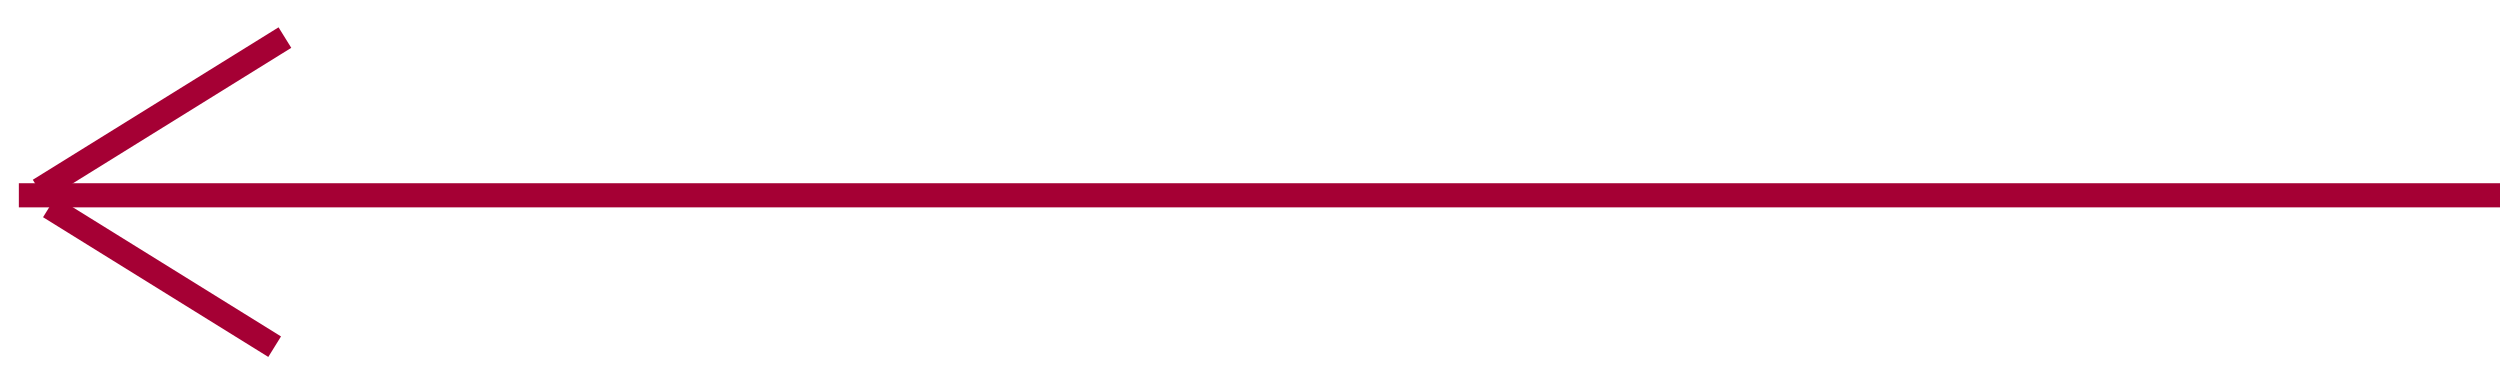 <?xml version="1.0" encoding="UTF-8" standalone="no"?>
<svg
   xmlns:dc="http://purl.org/dc/elements/1.1/"
   xmlns:cc="http://creativecommons.org/ns#"
   xmlns:rdf="http://www.w3.org/1999/02/22-rdf-syntax-ns#"
   xmlns:svg="http://www.w3.org/2000/svg"
   xmlns="http://www.w3.org/2000/svg"
   xmlns:sodipodi="http://sodipodi.sourceforge.net/DTD/sodipodi-0.dtd"
   xmlns:inkscape="http://www.inkscape.org/namespaces/inkscape"
   width="101"
   height="15"
   viewBox="0 0 101 15"
   fill="none"
   version="1.1"
   id="svg8"
   sodipodi:docname="arrow-prev.svg"
   inkscape:version="0.92.1 r15371">
  <defs
     id="defs12" />
  <sodipodi:namedview
     pagecolor="#ffffff"
     bordercolor="#666666"
     borderopacity="1"
     objecttolerance="10"
     gridtolerance="10"
     guidetolerance="10"
     inkscape:pageopacity="0"
     inkscape:pageshadow="2"
     inkscape:window-width="1093"
     inkscape:window-height="480"
     id="namedview10"
     showgrid="false"
     inkscape:zoom="3.7623762"
     inkscape:cx="56.033655"
     inkscape:cy="7.5"
     inkscape:window-x="0"
     inkscape:window-y="0"
     inkscape:window-maximized="0"
     inkscape:current-layer="svg8" />
  <path
     d="M 100.816,7.89 H 1.249"
     id="path2"
     inkscape:connector-curvature="0"
     style="stroke:#a50034;stroke-width:0.975;stroke-linecap:square" />
  <path
     d="M 11.096,1.775 1.996,7.42"
     id="path4"
     inkscape:connector-curvature="0"
     style="stroke:#a50034;stroke-width:0.975;stroke-linecap:square" />
  <path
     d="M 11.096,14.006 1.996,8.361 Z"
     id="path6"
     inkscape:connector-curvature="0"
     style="clip-rule:evenodd;fill-rule:evenodd;stroke:#a50034;stroke-width:0.975;stroke-linecap:square" />
</svg>
